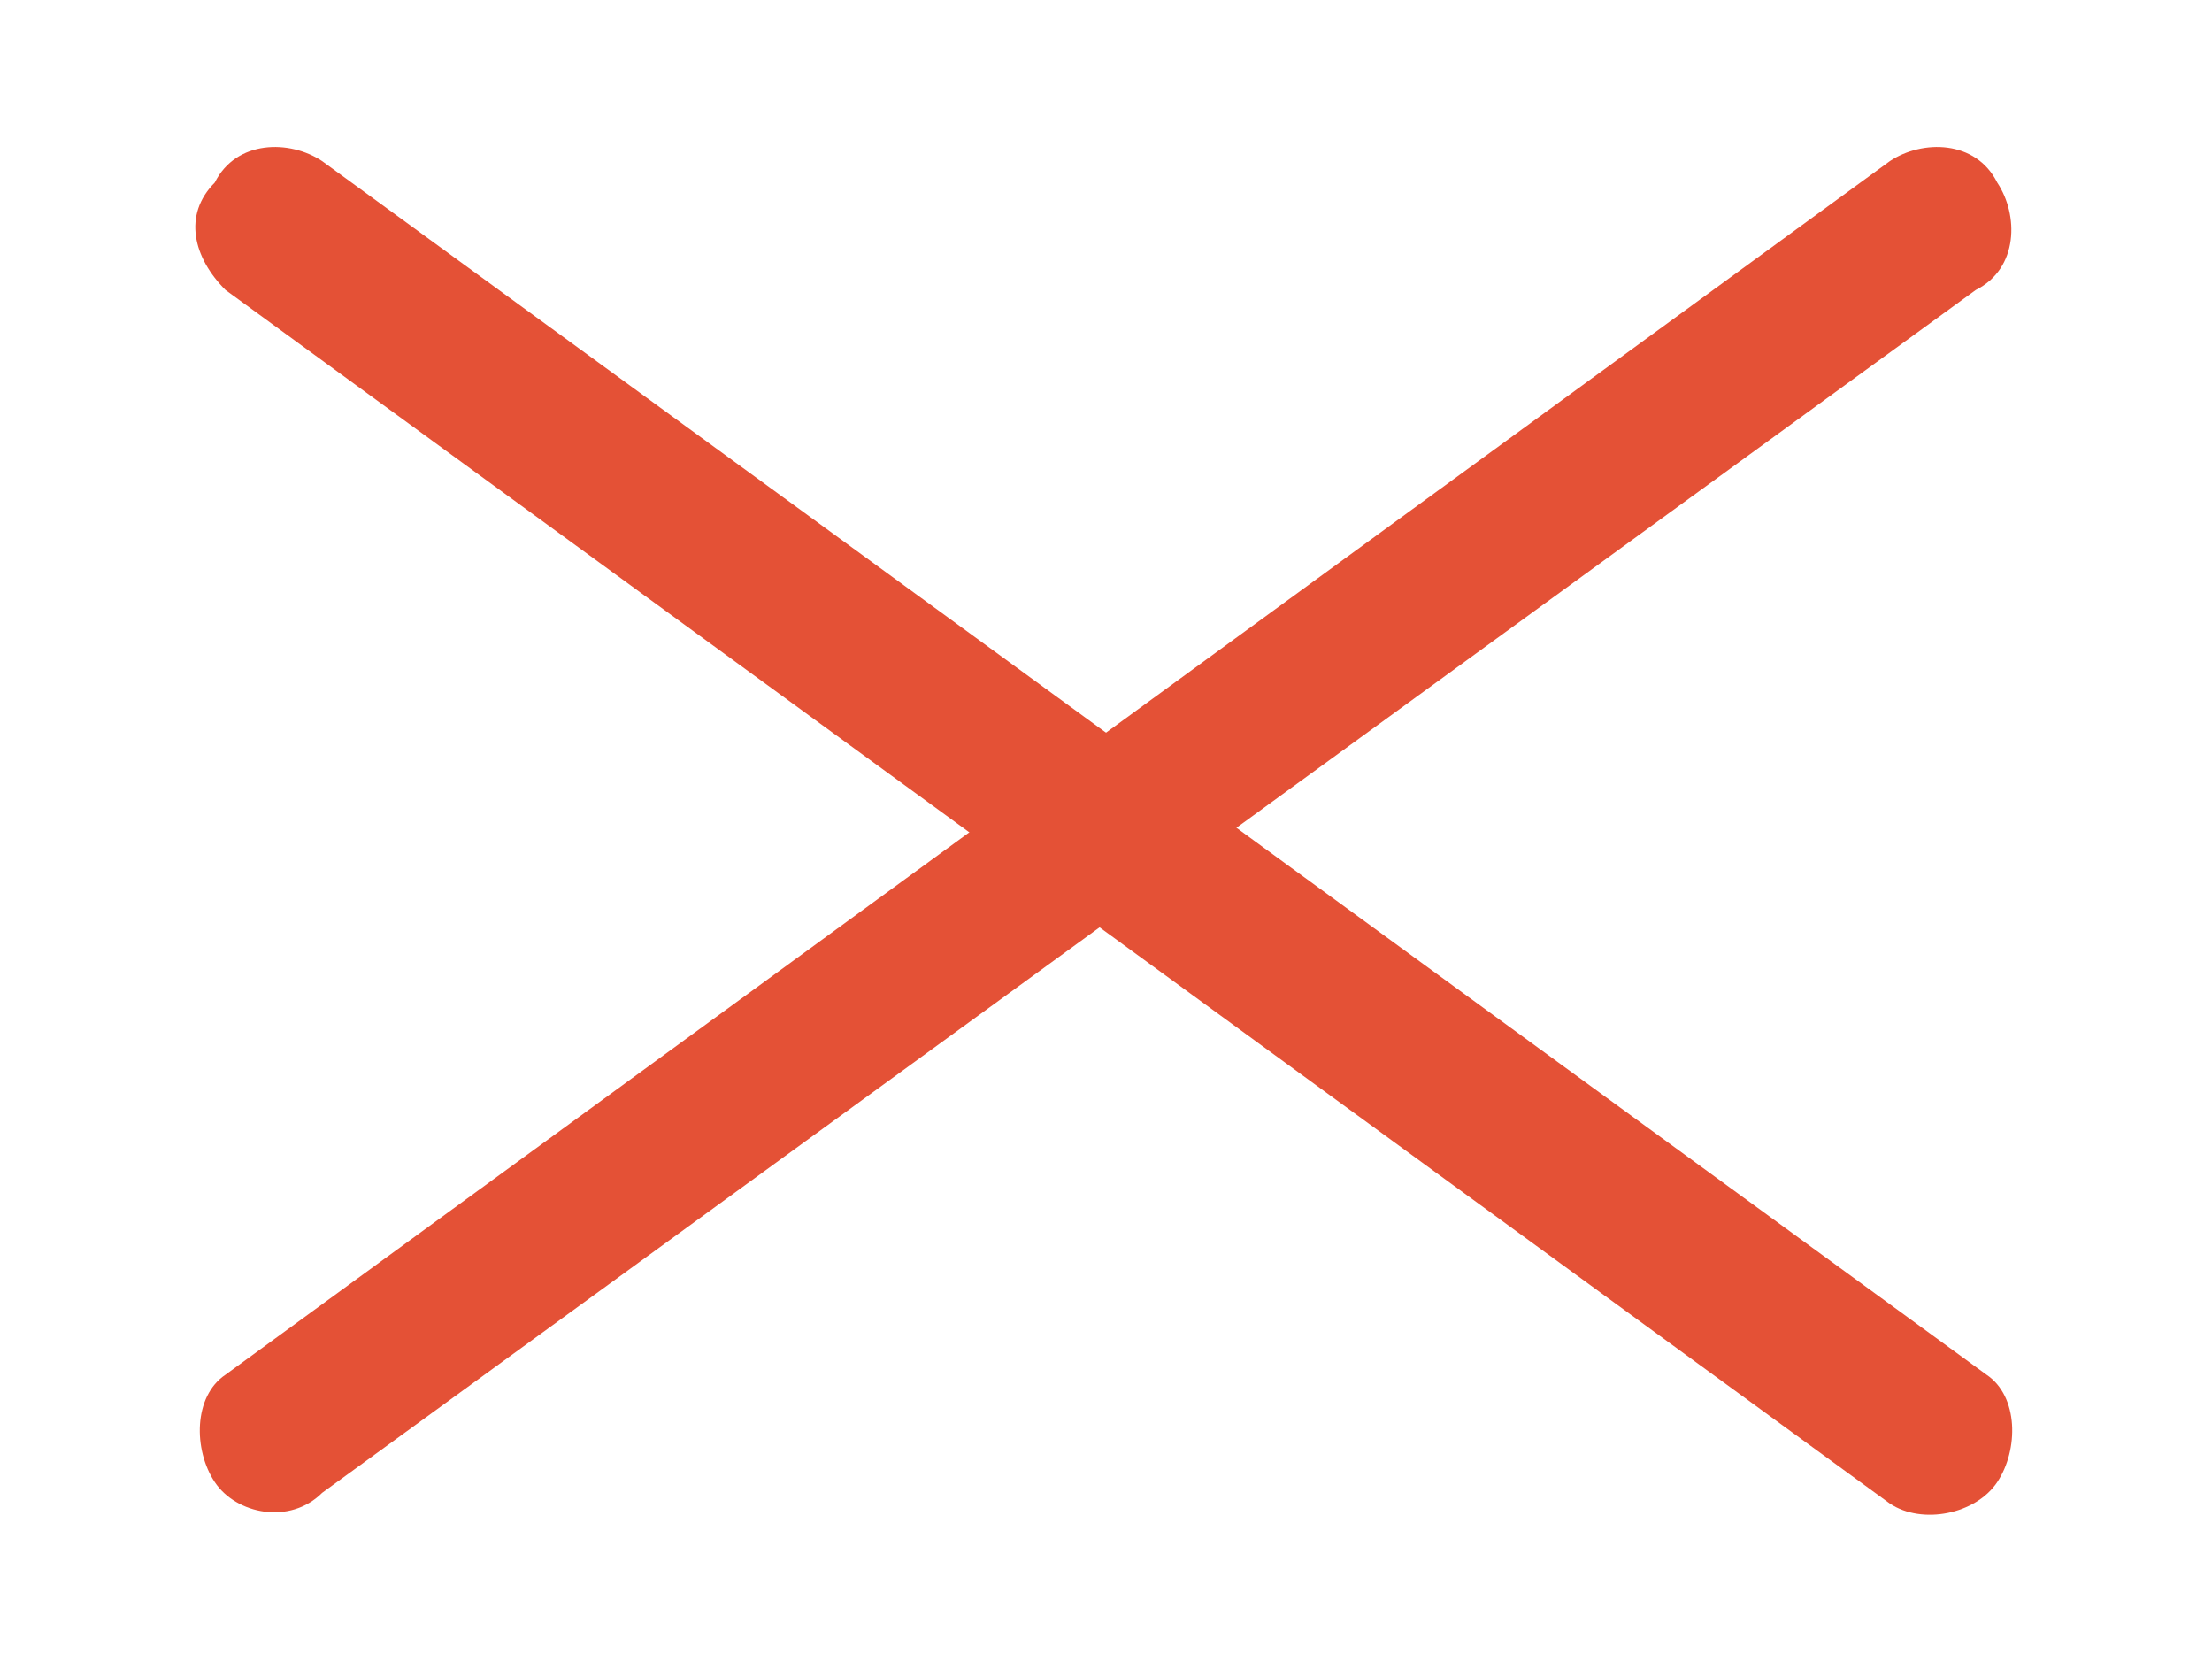 <?xml version="1.0" encoding="utf-8"?>
<!-- Generator: Adobe Illustrator 24.3.0, SVG Export Plug-In . SVG Version: 6.00 Build 0)  -->
<svg version="1.1" id="Layer_1" xmlns="http://www.w3.org/2000/svg" xmlns:xlink="http://www.w3.org/1999/xlink" x="0px" y="0px"
	 viewBox="0 0 20.6 15.4" style="enable-background:new 0 0 20.6 15.4;" xml:space="preserve">
<style type="text/css">
	.st0{fill:#E45136;}
</style>
<path class="st0" d="M18.6,13.8L18.6,13.8c0.2-0.3,0.2-0.8-0.1-1L3,1.5C2.7,1.3,2.2,1.3,2,1.7l0,0C1.7,2,1.8,2.4,2.1,2.7l15.5,11.3
	C17.9,14.2,18.4,14.1,18.6,13.8z"/>
<path class="st0" d="M2,13.8L2,13.8c-0.2-0.3-0.2-0.8,0.1-1L17.6,1.5c0.3-0.2,0.8-0.2,1,0.2l0,0c0.2,0.3,0.2,0.8-0.2,1L3,13.9
	C2.7,14.2,2.2,14.1,2,13.8z"/>
</svg>
